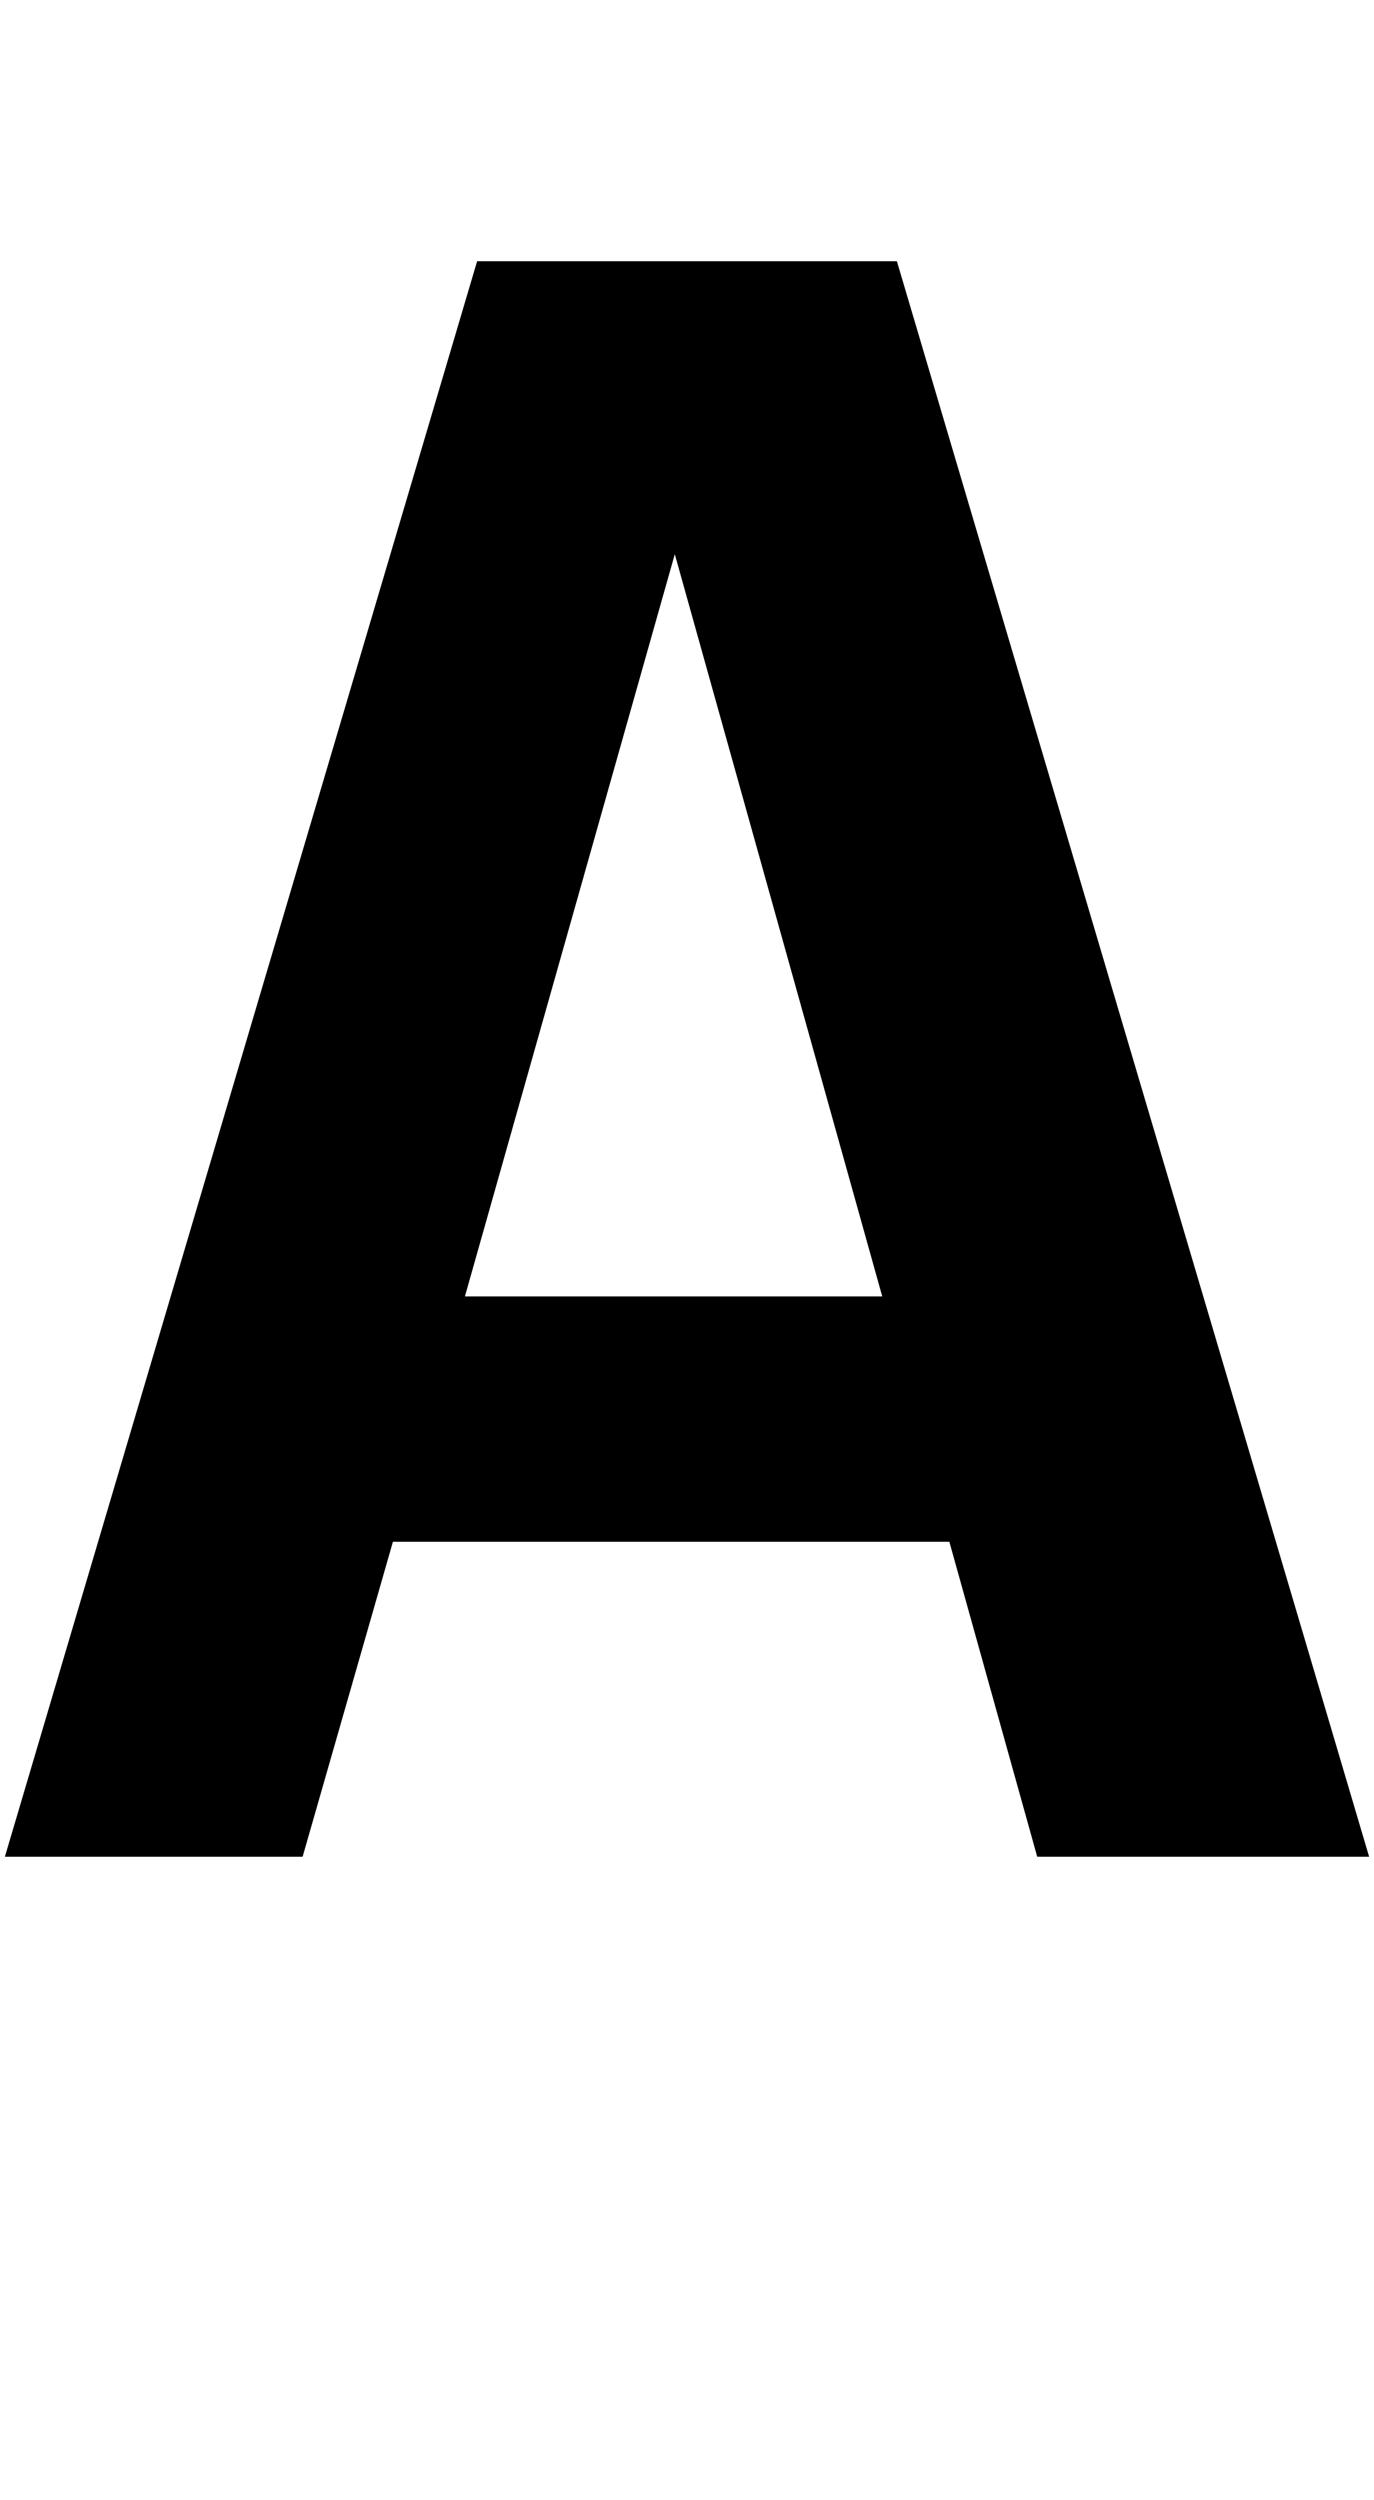 <svg xmlns="http://www.w3.org/2000/svg" viewBox="0 -1521 1126 2048">
    <g transform="scale(1, -1)">
        <path d="M850 0 778 258H322L248 0H4L391 1307H735L1122 0ZM553 1067 381 459H723Z"/>
    </g>
</svg>
